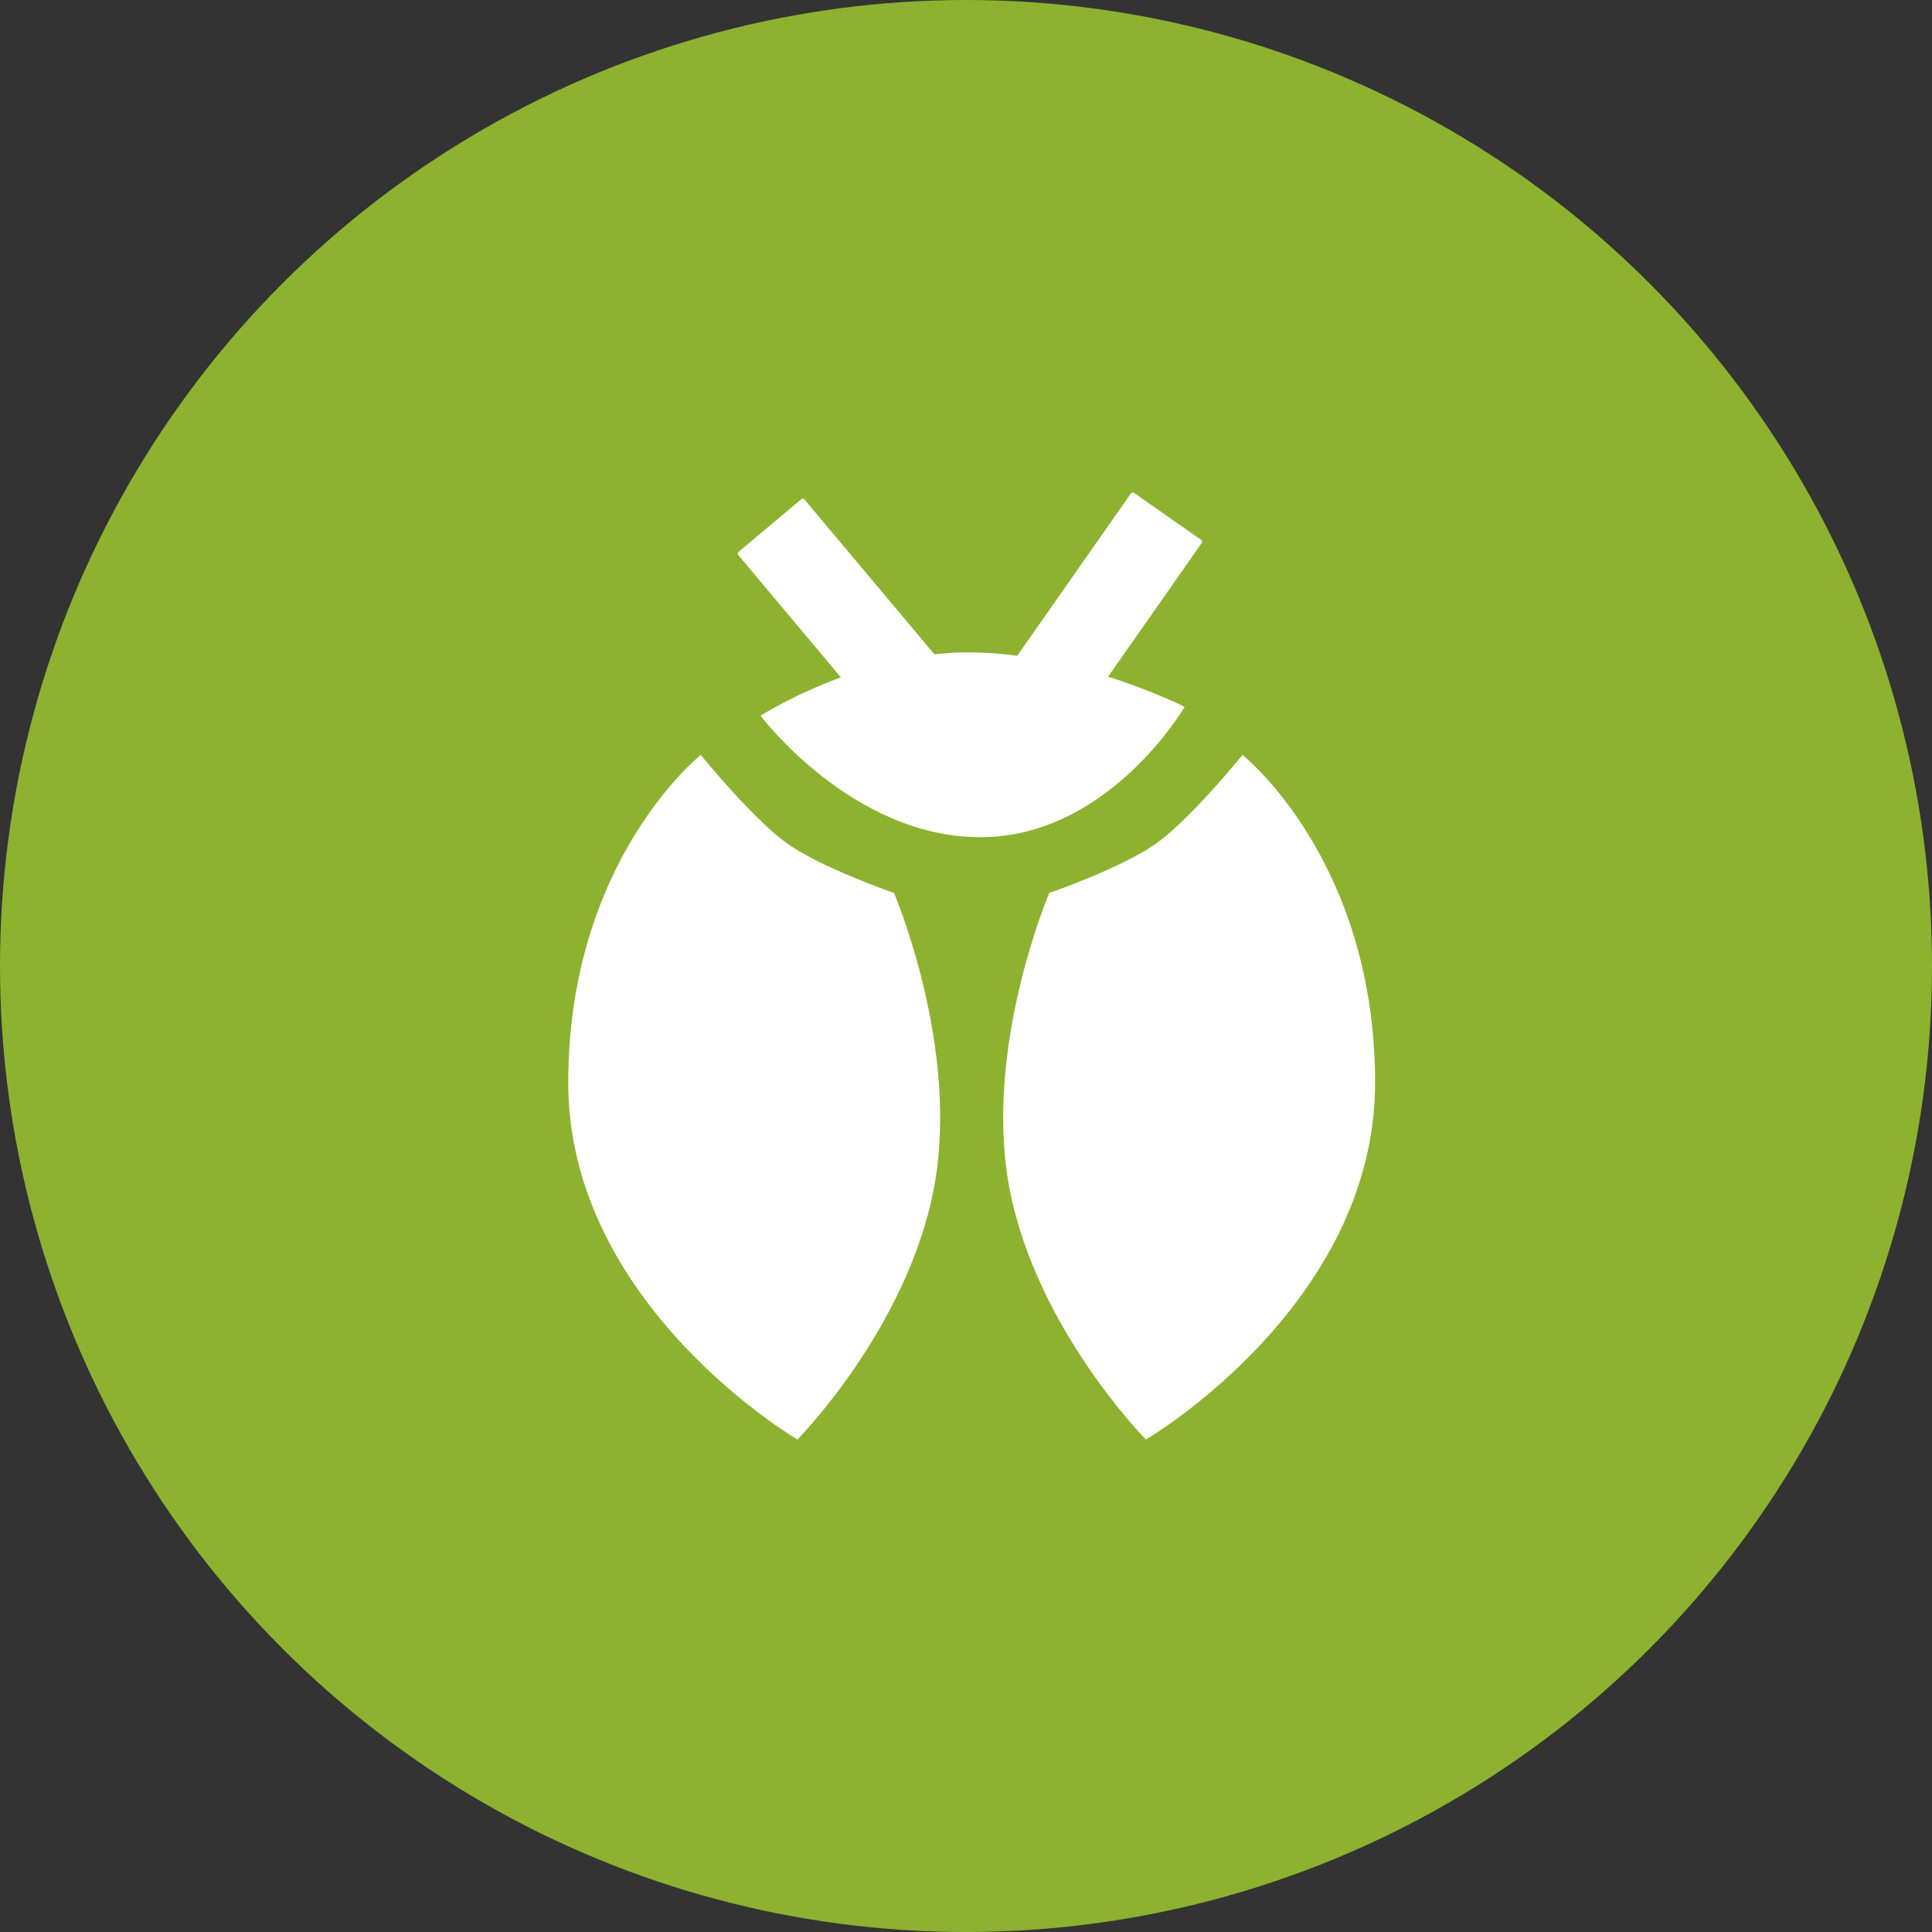 <svg width="51" height="51" viewBox="0 0 51 51" fill="none" xmlns="http://www.w3.org/2000/svg">
<rect x="0" y="0" width="51" height="51" fill="#333333" stroke="none"/>
<circle cx="25.5" cy="25.5" r="25.5" fill="#8CB230"/>
<path fill-rule="evenodd" clip-rule="evenodd" d="M29.854 13.024C29.872 12.998 29.908 12.992 29.934 13.01L31.709 14.253C31.735 14.271 31.741 14.307 31.723 14.333L29.252 17.862C30.453 18.245 31.272 18.659 31.272 18.659C31.272 18.659 29.271 22.1 25.879 22.1C22.486 22.1 20.076 18.893 20.076 18.893C20.076 18.893 20.93 18.348 22.197 17.88L19.487 14.65C19.467 14.626 19.47 14.59 19.494 14.569L21.154 13.177C21.179 13.156 21.215 13.159 21.235 13.184L24.667 17.273C24.96 17.24 25.26 17.221 25.562 17.221C25.996 17.221 26.43 17.254 26.853 17.31L29.854 13.024ZM30.525 22.263C31.43 21.616 32.8 19.929 32.8 19.929C32.8 19.929 36.299 22.702 36.299 28.581C36.299 34.461 30.25 38 30.25 38C30.25 38 27.359 35.081 26.65 31.381C25.94 27.68 27.699 23.572 27.699 23.572C27.699 23.572 29.619 22.91 30.525 22.263V22.263ZM20.775 22.263C19.869 21.616 18.499 19.929 18.499 19.929C18.499 19.929 15 22.702 15 28.581C15 34.461 21.05 38 21.05 38C21.05 38 23.94 35.081 24.65 31.381C25.359 27.68 23.6 23.572 23.6 23.572C23.6 23.572 21.68 22.91 20.775 22.263V22.263Z" fill="white"/>
</svg>
